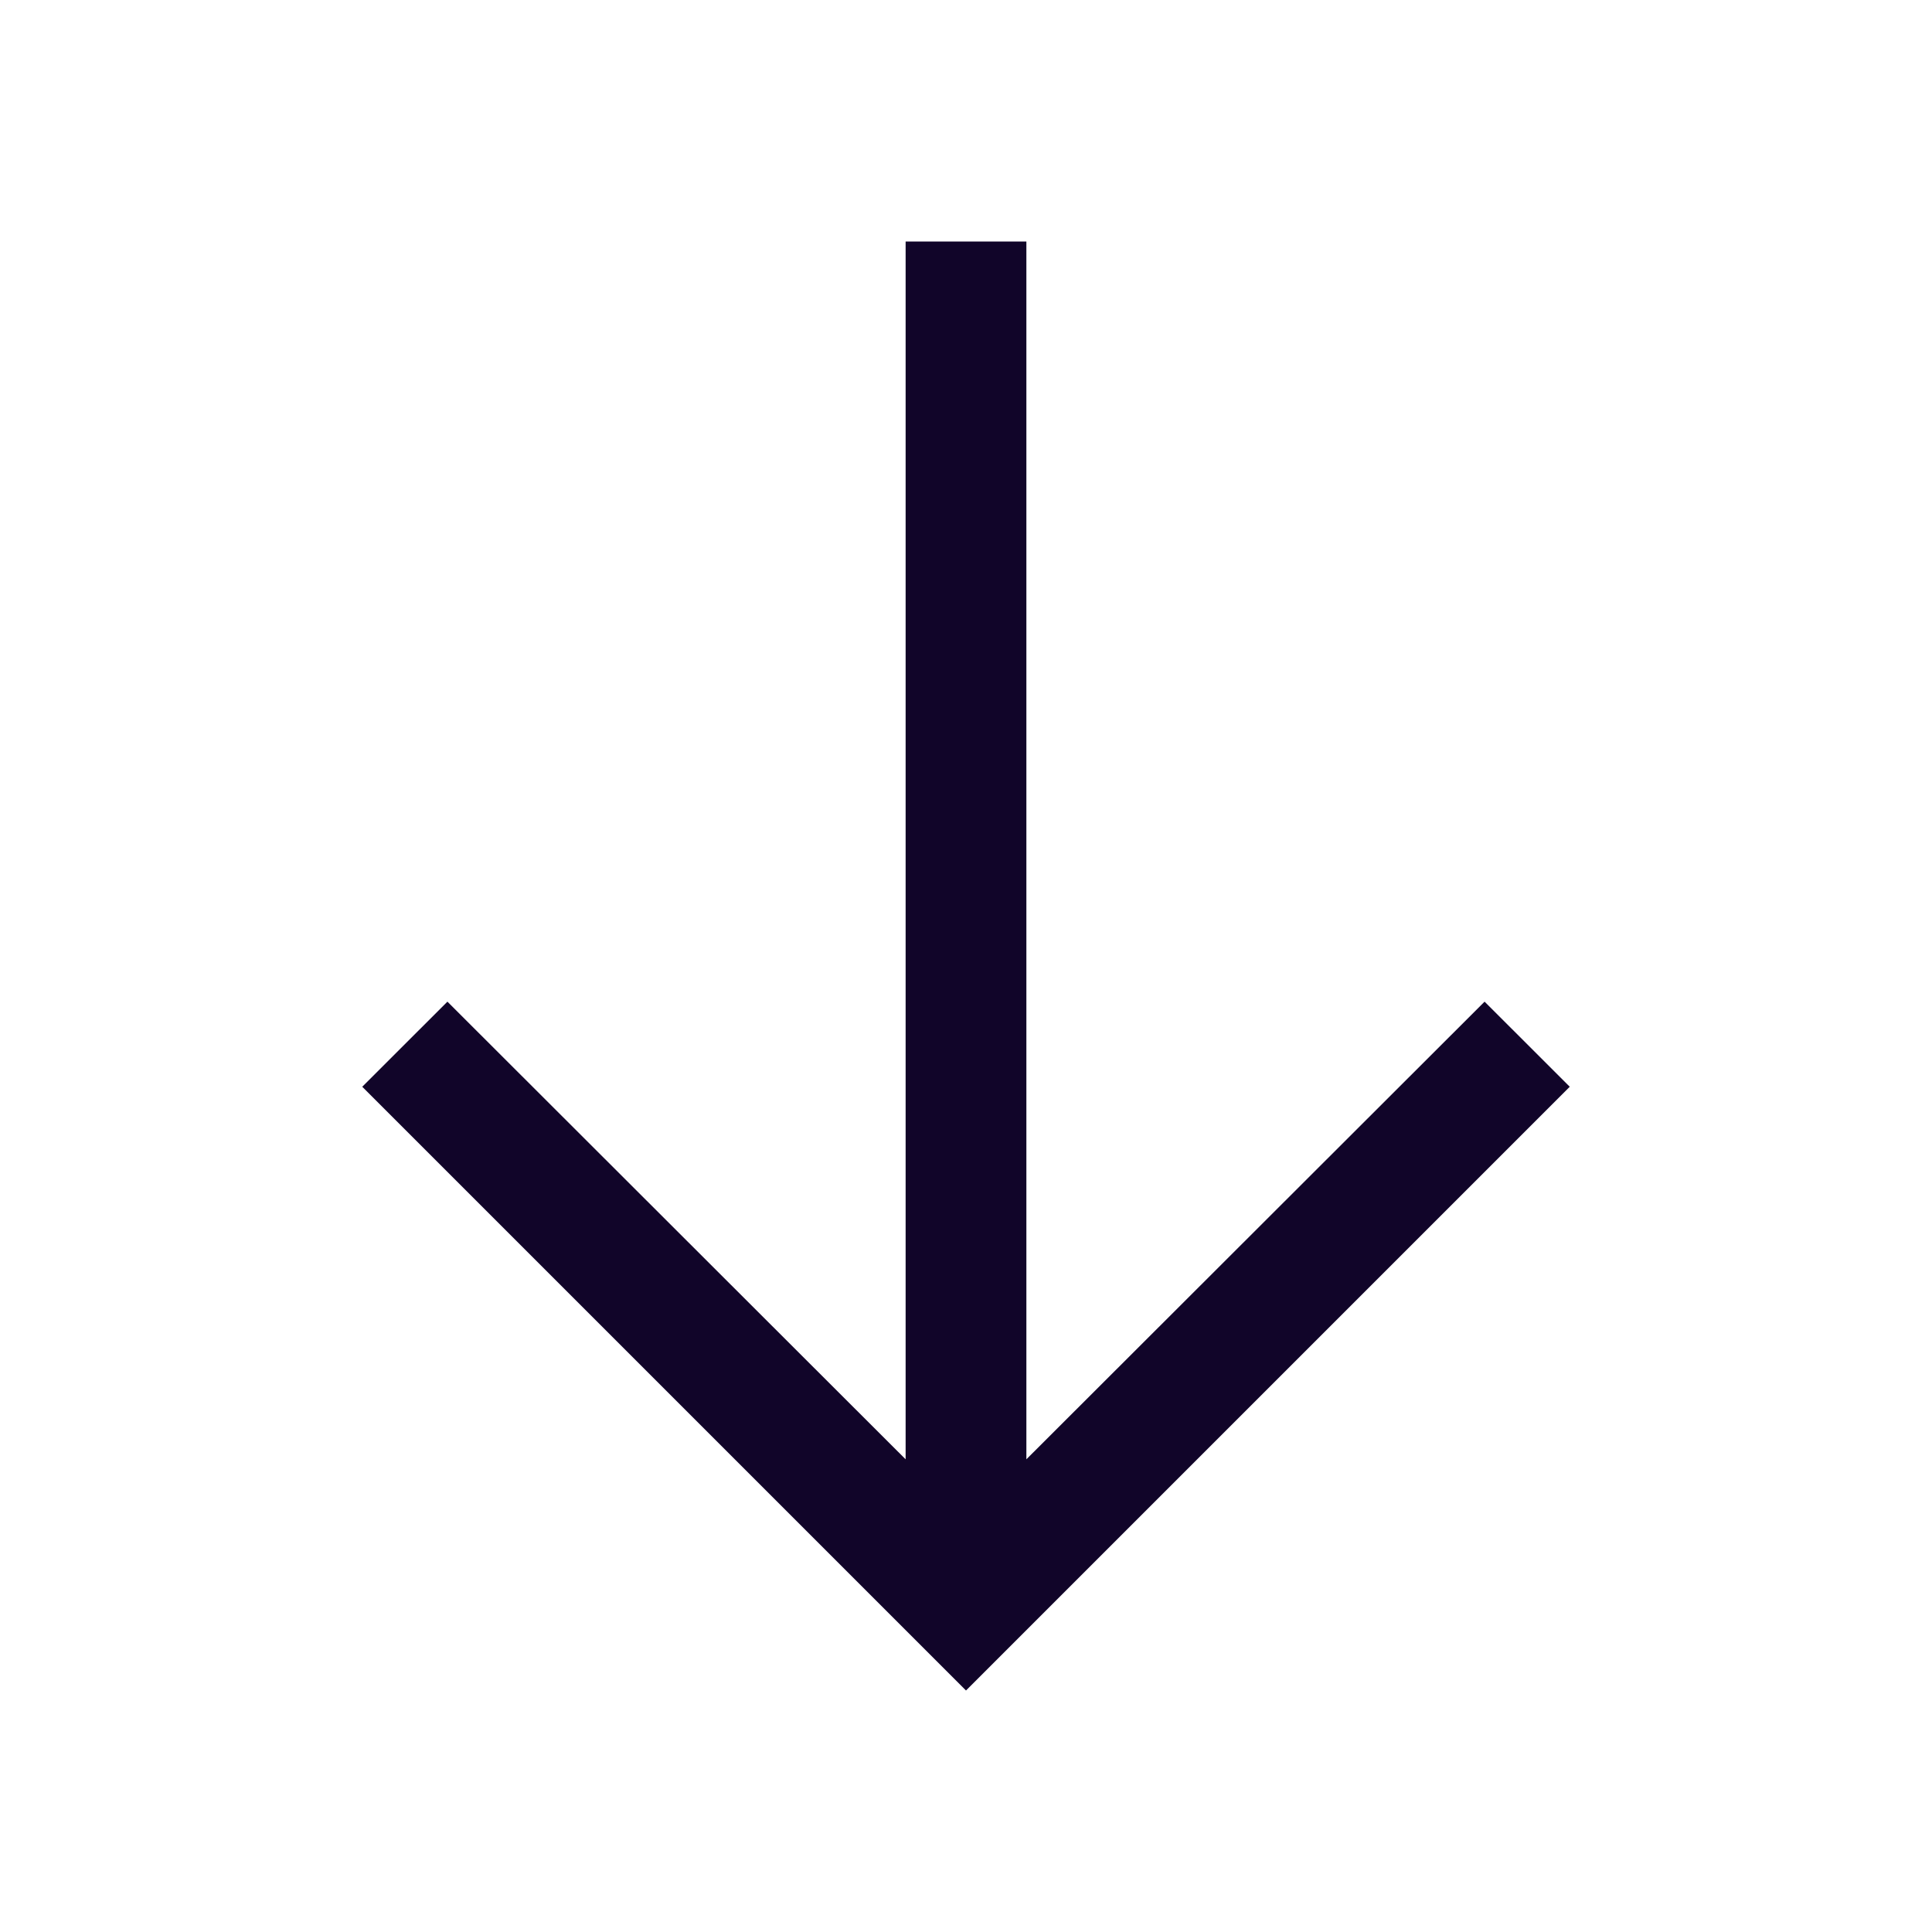<svg width="24" height="24" viewBox="0 0 24 24" fill="none" xmlns="http://www.w3.org/2000/svg">
<path d="M19.5 13.5L18.442 12.443L12.75 18.128L12.75 3L11.25 3L11.25 18.128L5.558 12.443L4.5 13.5L12 21L19.5 13.5Z" fill="#110529"/>
</svg>
